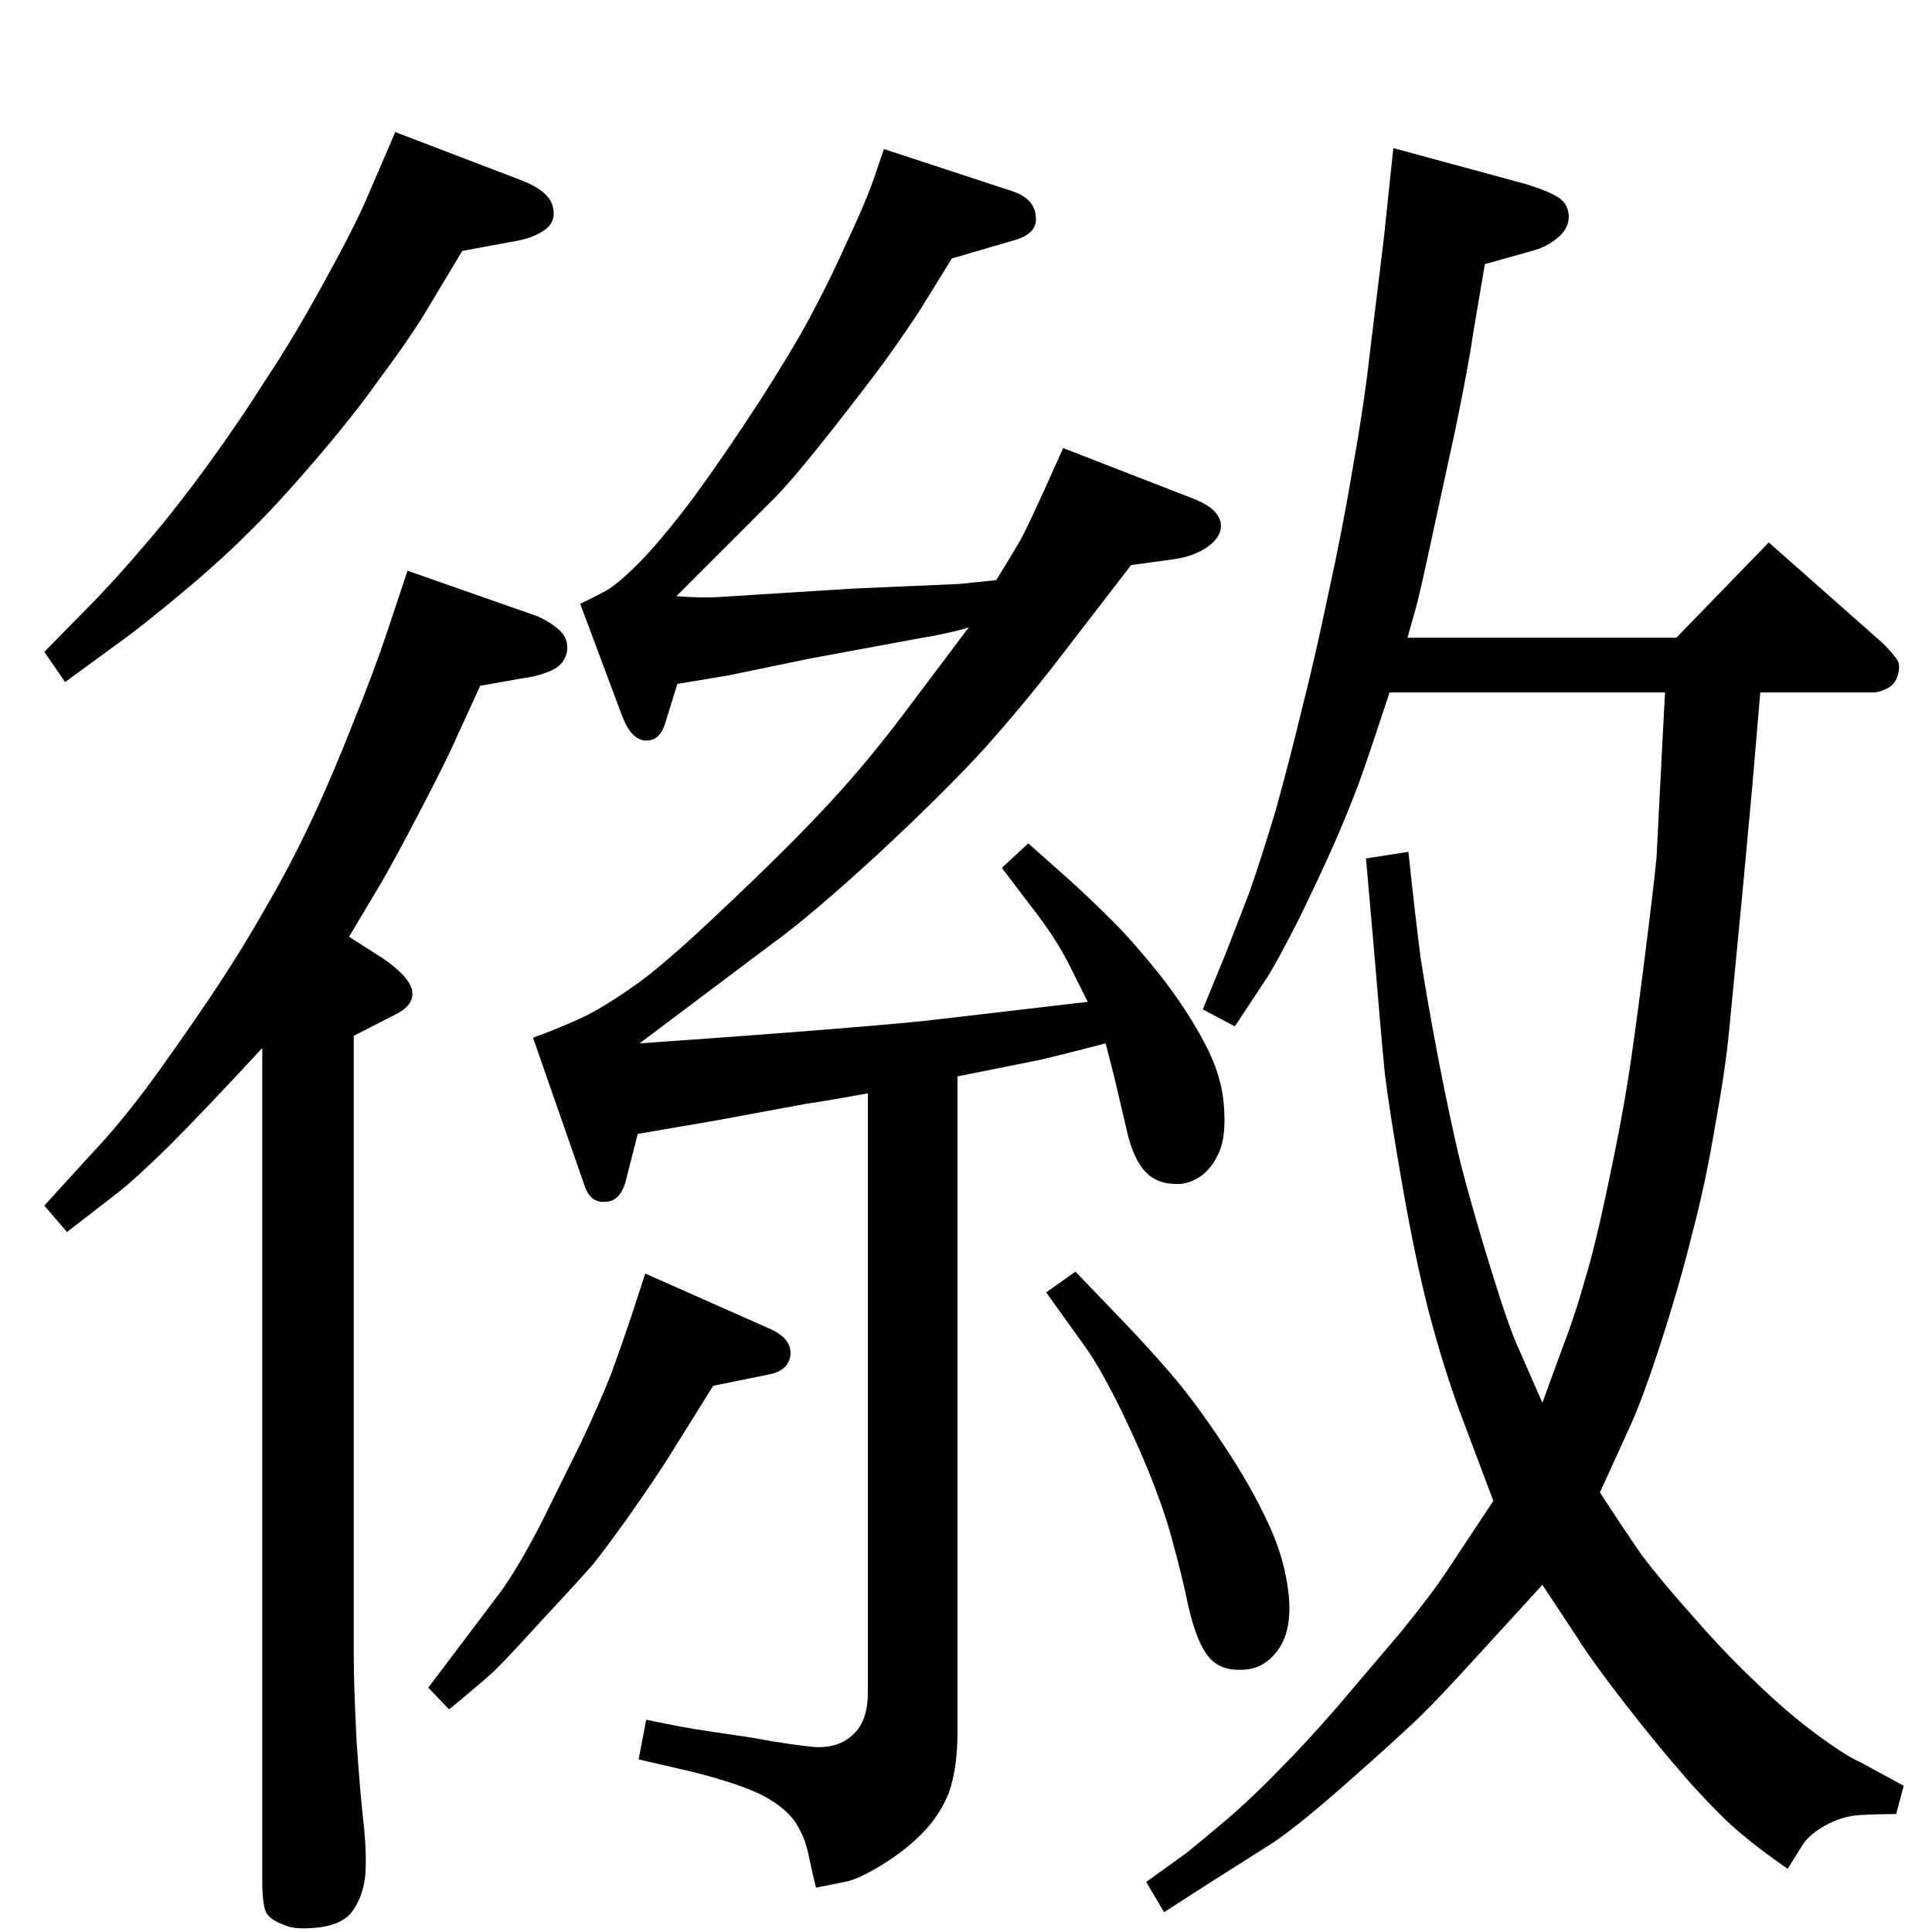 <?xml version="1.0" standalone="no"?>
<!DOCTYPE svg PUBLIC "-//W3C//DTD SVG 1.1//EN" "http://www.w3.org/Graphics/SVG/1.1/DTD/svg11.dtd" >
<svg xmlns="http://www.w3.org/2000/svg" xmlns:xlink="http://www.w3.org/1999/xlink" version="1.1" viewBox="0 0 2048 2048">
  <g transform="matrix(1 0 0 -1 0 2048)">
   <path fill="currentColor"
d="M1015 907v-694q0 -39 -9 -65q-10 -25 -29 -44t-44 -34t-38 -17l-30 -6q-4 16 -8 35q-4 20 -15 36q-12 16 -36 28q-25 12 -73 24l-56 13l8 42q43 -9 65 -12l47 -7q43 -8 68 -10q25 -1 40 14q15 14 15 45v634q-44 -8 -65 -11l-65 -12q-31 -6 -85 -15l-29 -5l-13 -51
q-6 -21 -22 -21q-16 -1 -22 19l-54 155q25 9 47 19q23 10 56 33q33 22 100 86q68 64 111.5 111t86.5 105l61 81q-9 -3 -23 -6q-13 -3 -26 -5l-119 -22l-87 -18l-54 -9l-13 -42q-6 -19 -21 -18q-16 1 -26 30l-43 115q11 5 24 12q13 6 37 30t58 69q33 45 72 105q39 61 57 96
q18 34 35 72q18 38 27 63l12 35l137 -45q23 -8 24 -27q2 -18 -24 -25l-65 -19l-34 -55q-13 -20 -35 -51q-22 -30 -59 -77t-58 -69l-59 -59l-47 -47q28 -2 43 -1l143 9l114 5l39 4q18 29 26 43q8 15 27 57l18 40l139 -54q25 -10 28 -25q2 -14 -13 -25t-38 -14l-44 -6
l-77 -100q-37 -48 -79 -95q-42 -46 -113 -112q-72 -66 -111 -94l-141 -106q115 8 202 15q88 7 119 11l154 18l-21 42q-13 25 -32 50l-38 50l28 26l45 -40q23 -21 45 -43t50 -57q28 -36 46 -70q18 -33 21 -64t-3 -49q-7 -19 -20 -29q-14 -10 -28 -9q-19 0 -31 12t-19 38
l-15 64l-9 35q-65 -17 -77 -19zM1109 678l31 22l50 -52q26 -27 51 -56t55 -74t48 -84q18 -38 22 -76q4 -39 -12 -60q-15 -20 -38 -20q-23 -1 -35 14q-12 14 -21 52q-8 38 -16 66q-7 28 -20 62t-34 78q-22 45 -38 68zM684 698l133 -59q22 -10 21 -27q-2 -17 -23 -21l-59 -12
l-48 -77q-18 -28 -42 -62q-25 -35 -38 -51q-14 -16 -54 -59q-40 -44 -52 -55t-35 -30l-11 -9l-22 23l37 49l40 53q18 25 42 71l43 87q19 40 32 73q12 33 21 60zM1765 1314h-292q-19 -58 -31 -92q-13 -35 -28 -69t-38 -81q-24 -47 -34 -62l-33 -50l-34 18l25 61l24 62
q12 34 28 87q15 54 28 108q14 55 28 122q15 68 26 134q12 67 18 121l15 123l10 95l140 -38q26 -8 36 -15t10 -21q-1 -13 -13 -22q-11 -9 -26 -13l-50 -14l-12 -71q-5 -35 -19 -103l-23 -106q-15 -70 -19 -84l-9 -32h285l98 101l121 -107q10 -10 14 -16q5 -5 2 -17
q-3 -11 -12 -15q-8 -4 -14 -4h-120l-9 -105l-10 -108l-14 -145q-4 -42 -15 -102q-10 -60 -24 -113q-13 -53 -33 -115t-34 -92l-31 -68q24 -37 44 -66q21 -28 56 -67q34 -39 66 -69q32 -31 63 -54t47 -30l46 -25l-8 -30q-20 0 -38 -1q-19 -1 -37 -11t-25 -22l-15 -24
q-29 20 -49 37q-21 17 -56 56q-35 40 -69 84t-49 68l-37 56l-75 -82q-30 -33 -54 -57q-25 -24 -76 -69q-52 -46 -80 -65l-71 -45l-45 -29l-19 32l43 31q21 17 48 40q27 24 52 50q25 25 59 64l68 80q34 42 49 65l49 74l-35 93q-17 46 -32 102q-15 57 -29 137t-19 121
q-4 40 -12 137l-8 91l45 7q7 -67 13 -113q7 -45 19 -108q12 -62 23 -108q12 -47 32 -112t30 -86l25 -57l23 63q12 31 22 67q11 36 25 103q14 66 21 111t17 124t13 110l6 118zM419 1908l136 -52q27 -11 31 -27t-9 -25t-33 -12l-54 -10l-42 -70q-19 -30 -46 -66
q-26 -37 -68 -86t-72 -78q-30 -30 -71 -64t-59 -47l-63 -46l-22 32l54 55q26 27 53 59q28 32 64 81q35 48 64 94q30 45 61 102q31 56 45 88zM278 937q-63 -68 -100 -105q-37 -36 -54 -49l-53 -41l-24 28l51 56q24 25 56 67q31 42 65.5 93t60.5 97q27 46 50 95t44 103
q22 54 37 99l21 63l137 -48q14 -6 24 -15t8 -23q-3 -14 -17 -20t-30 -8l-45 -8l-32 -70q-12 -25 -35 -69t-38 -70l-34 -57l36 -23q29 -20 31 -35t-19 -25l-43 -22v-658q0 -30 3 -90q4 -59 8 -92q3 -34 1 -52q-3 -23 -15 -38q-13 -15 -45 -16q-17 -1 -27 4q-11 4 -16 10
q-6 6 -6 37v882z" />
  </g>

</svg>
